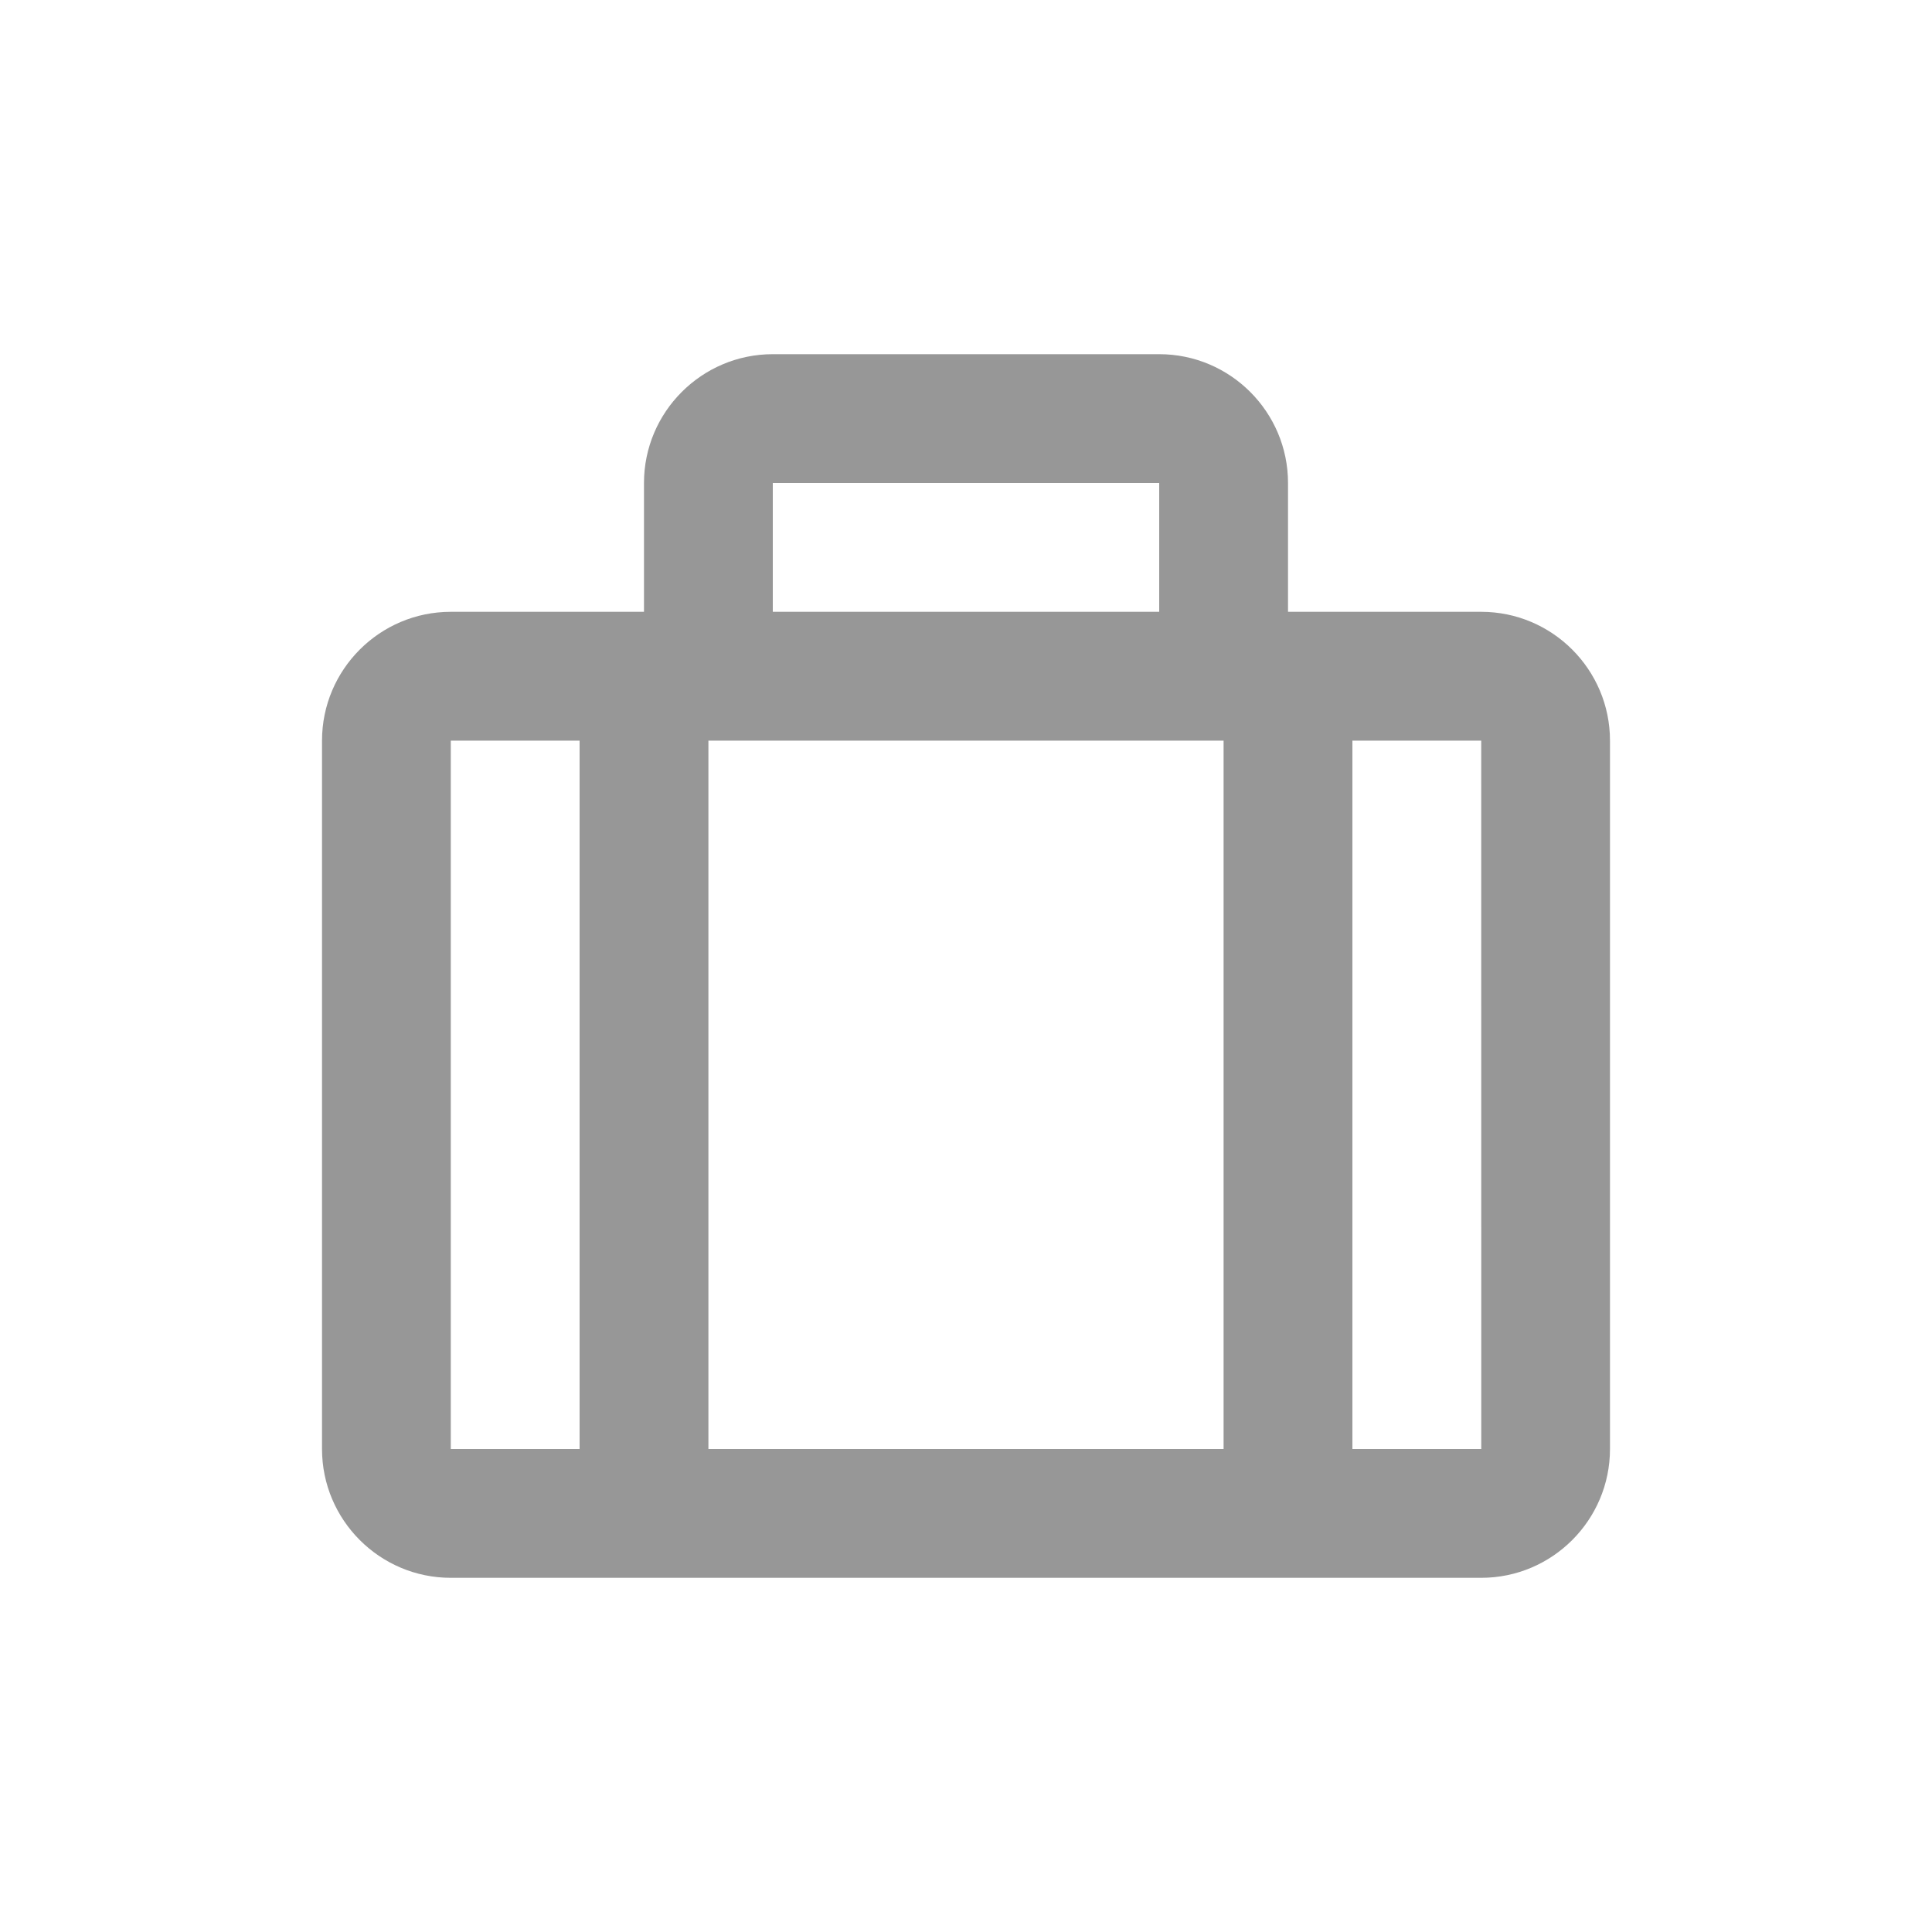 <svg width="40" height="40" viewBox="0 0 40 40" fill="none" xmlns="http://www.w3.org/2000/svg">
<path d="M30.667 12.667H26.667V10C26.667 8.53 25.471 7.333 24 7.333H16C14.529 7.333 13.333 8.53 13.333 10V12.667H9.333C7.863 12.667 6.667 13.863 6.667 15.334V30C6.667 31.471 7.863 32.667 9.333 32.667H30.667C32.137 32.667 33.333 31.471 33.333 30V15.334C33.333 13.863 32.137 12.667 30.667 12.667ZM25.333 15.334V30H14.667V15.334H25.333ZM24 10V12.667H16V10H24ZM9.333 15.334H12V30H9.333V15.334ZM28 30V15.334H30.667L30.668 30H28Z" fill="#979797"/>
</svg>
